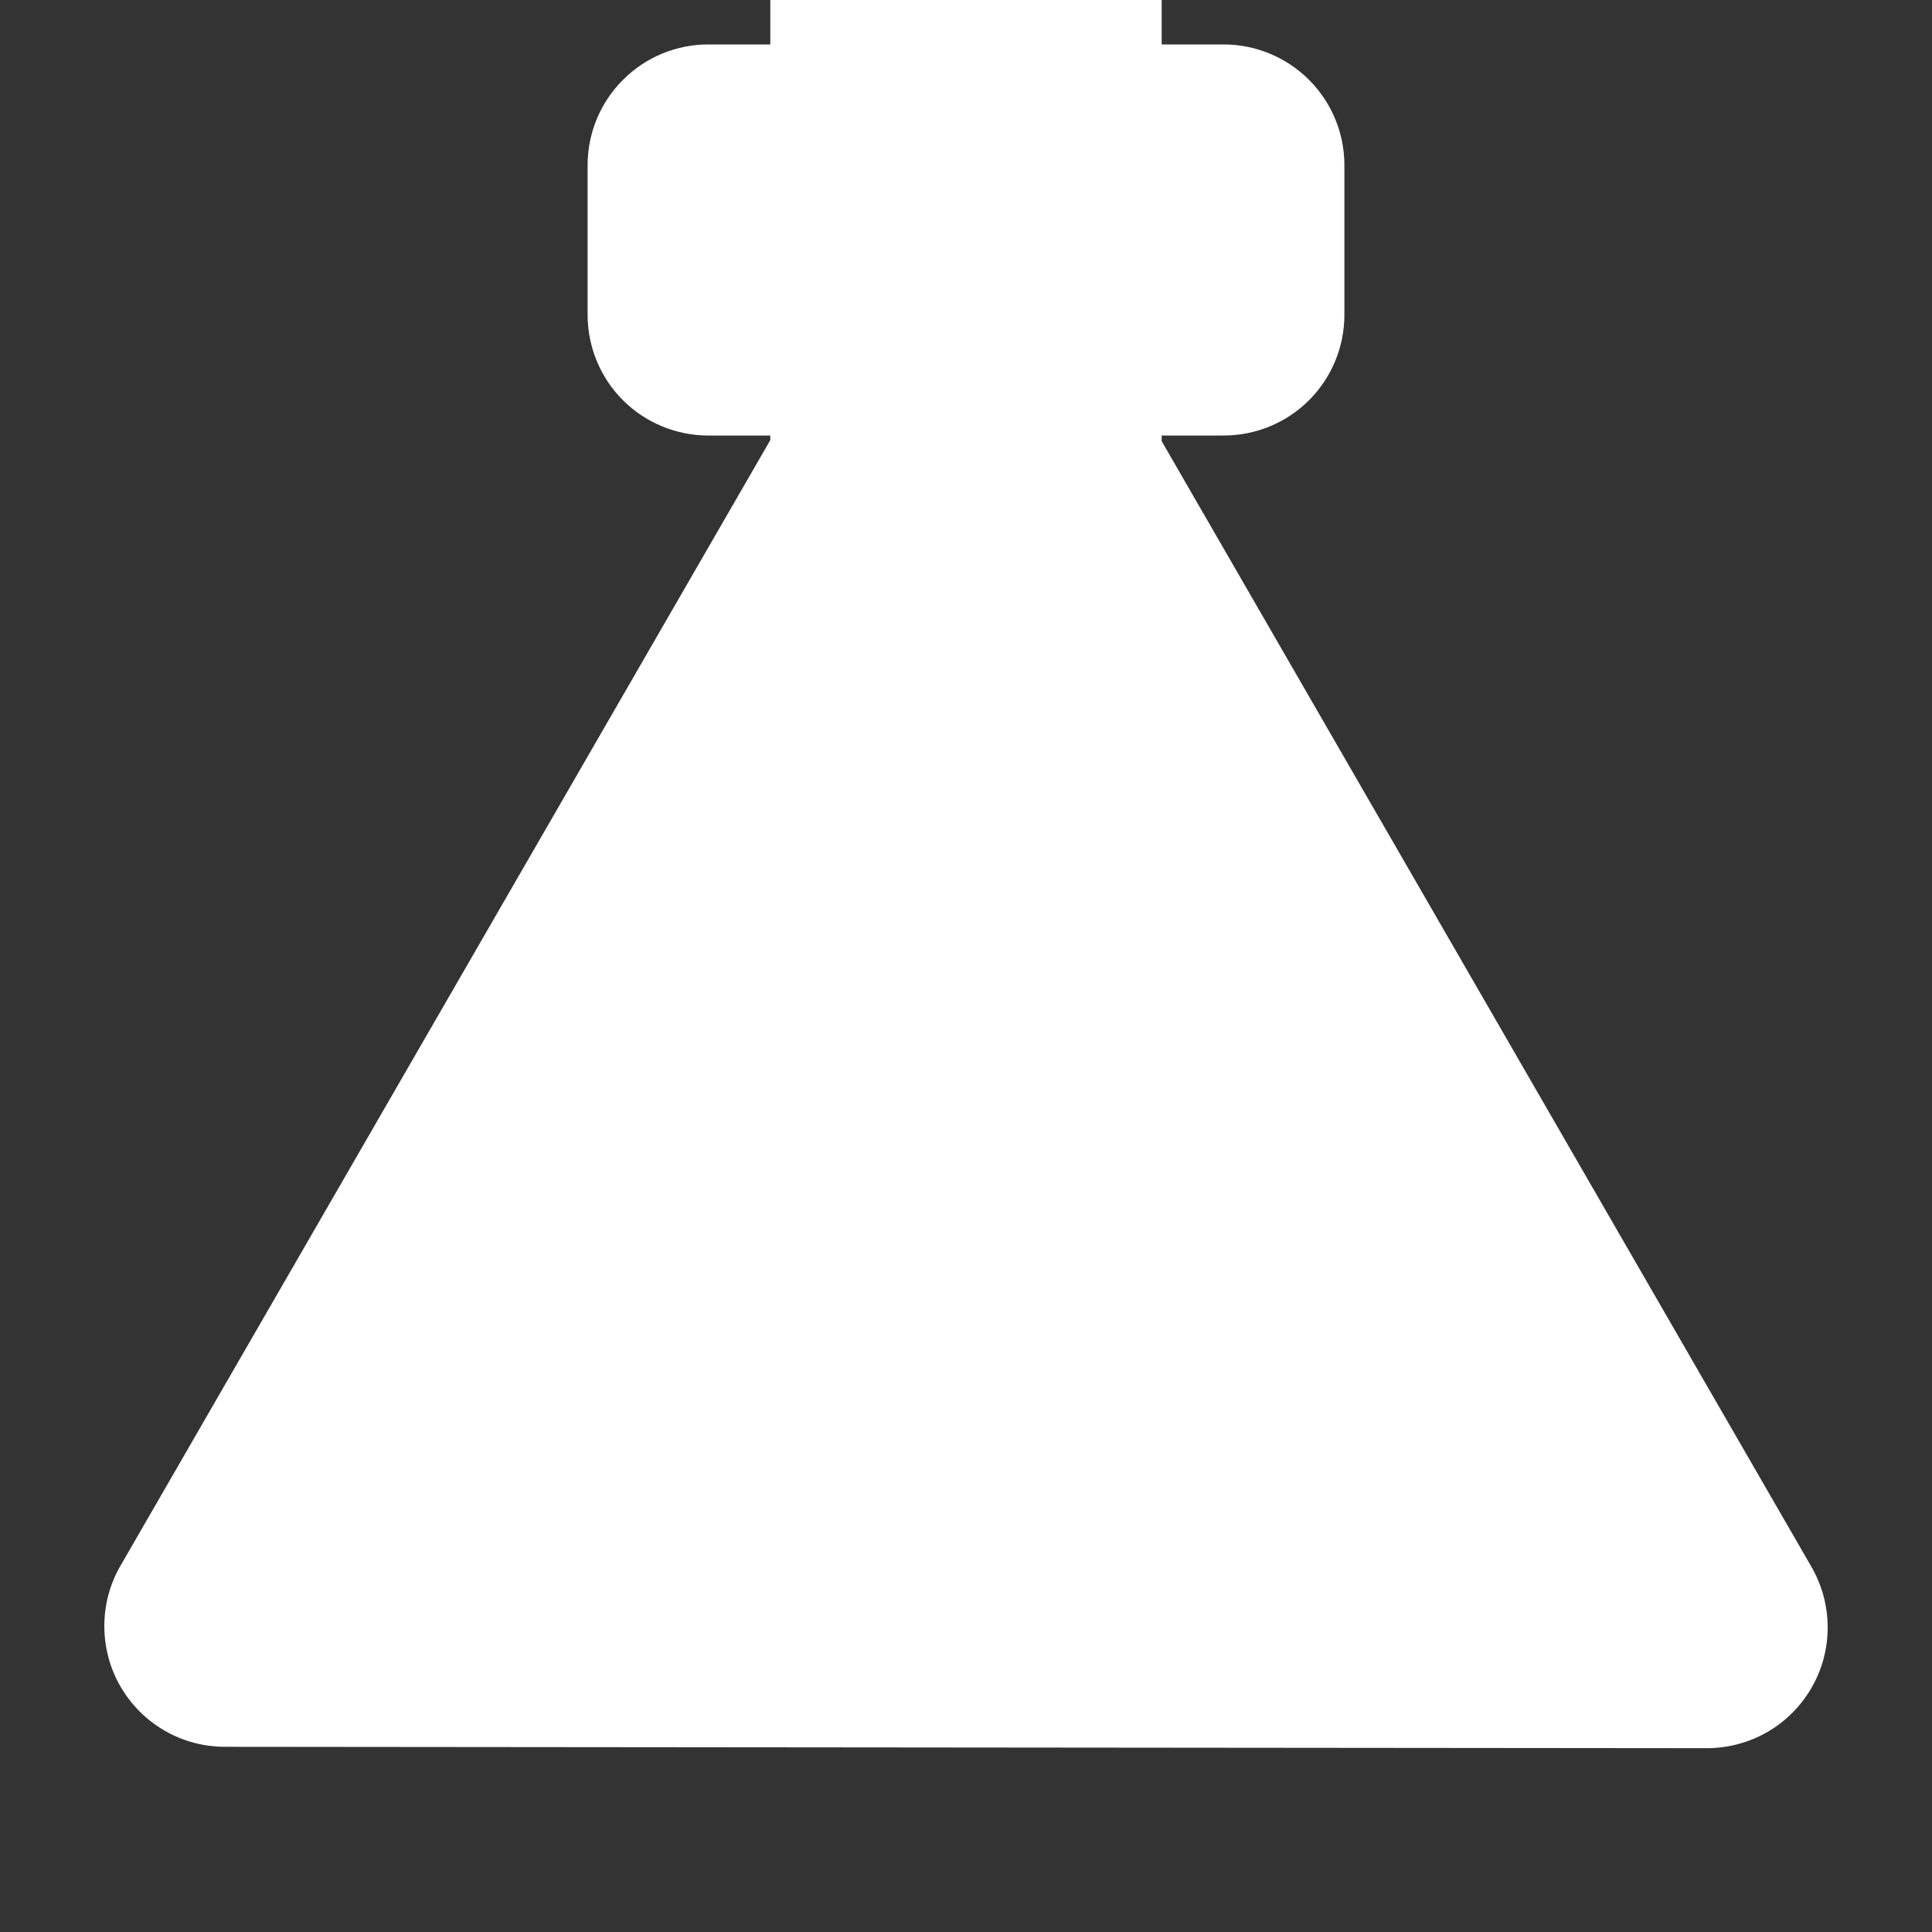 <svg width="14" height="14" viewBox="0 0 14 14" fill="none" xmlns="http://www.w3.org/2000/svg">
<rect x="0" y="0" width="14" height="14" fill="#333333" stroke="none"/>
<g clip-path="url(#clip0)">
<path fill-rule="evenodd" clip-rule="evenodd" d="M6.457 -0.992C6.225 -0.992 6.002 -0.9 5.838 -0.736C5.674 -0.572 5.582 -0.349 5.582 -0.117V0.322H5.133C4.901 0.322 4.678 0.414 4.514 0.579C4.35 0.743 4.258 0.965 4.258 1.197V2.281C4.258 2.513 4.35 2.736 4.514 2.9C4.678 3.064 4.901 3.156 5.133 3.156H5.582V3.189L0.873 11.346C0.796 11.479 0.756 11.63 0.756 11.783C0.756 11.937 0.796 12.088 0.873 12.221C0.95 12.354 1.06 12.464 1.193 12.541C1.326 12.618 1.477 12.658 1.631 12.658L12.369 12.668C12.523 12.668 12.674 12.627 12.807 12.551C12.94 12.474 13.05 12.364 13.127 12.23C13.204 12.098 13.244 11.947 13.244 11.793C13.244 11.639 13.204 11.489 13.127 11.355L8.418 3.197V3.156H8.867C9.099 3.156 9.322 3.064 9.486 2.9C9.65 2.736 9.742 2.513 9.742 2.281V1.197C9.742 0.965 9.65 0.743 9.486 0.579C9.322 0.415 9.099 0.322 8.867 0.322H8.418V-0.117C8.418 -0.349 8.326 -0.572 8.162 -0.736C7.998 -0.9 7.775 -0.992 7.543 -0.992H6.457V-0.992Z" fill="white"/>
</g>
<defs>
<clipPath id="clip0">
<path d="M0 0H14V14H0V0Z" fill="white"/>
</clipPath>
</defs>
</svg>
